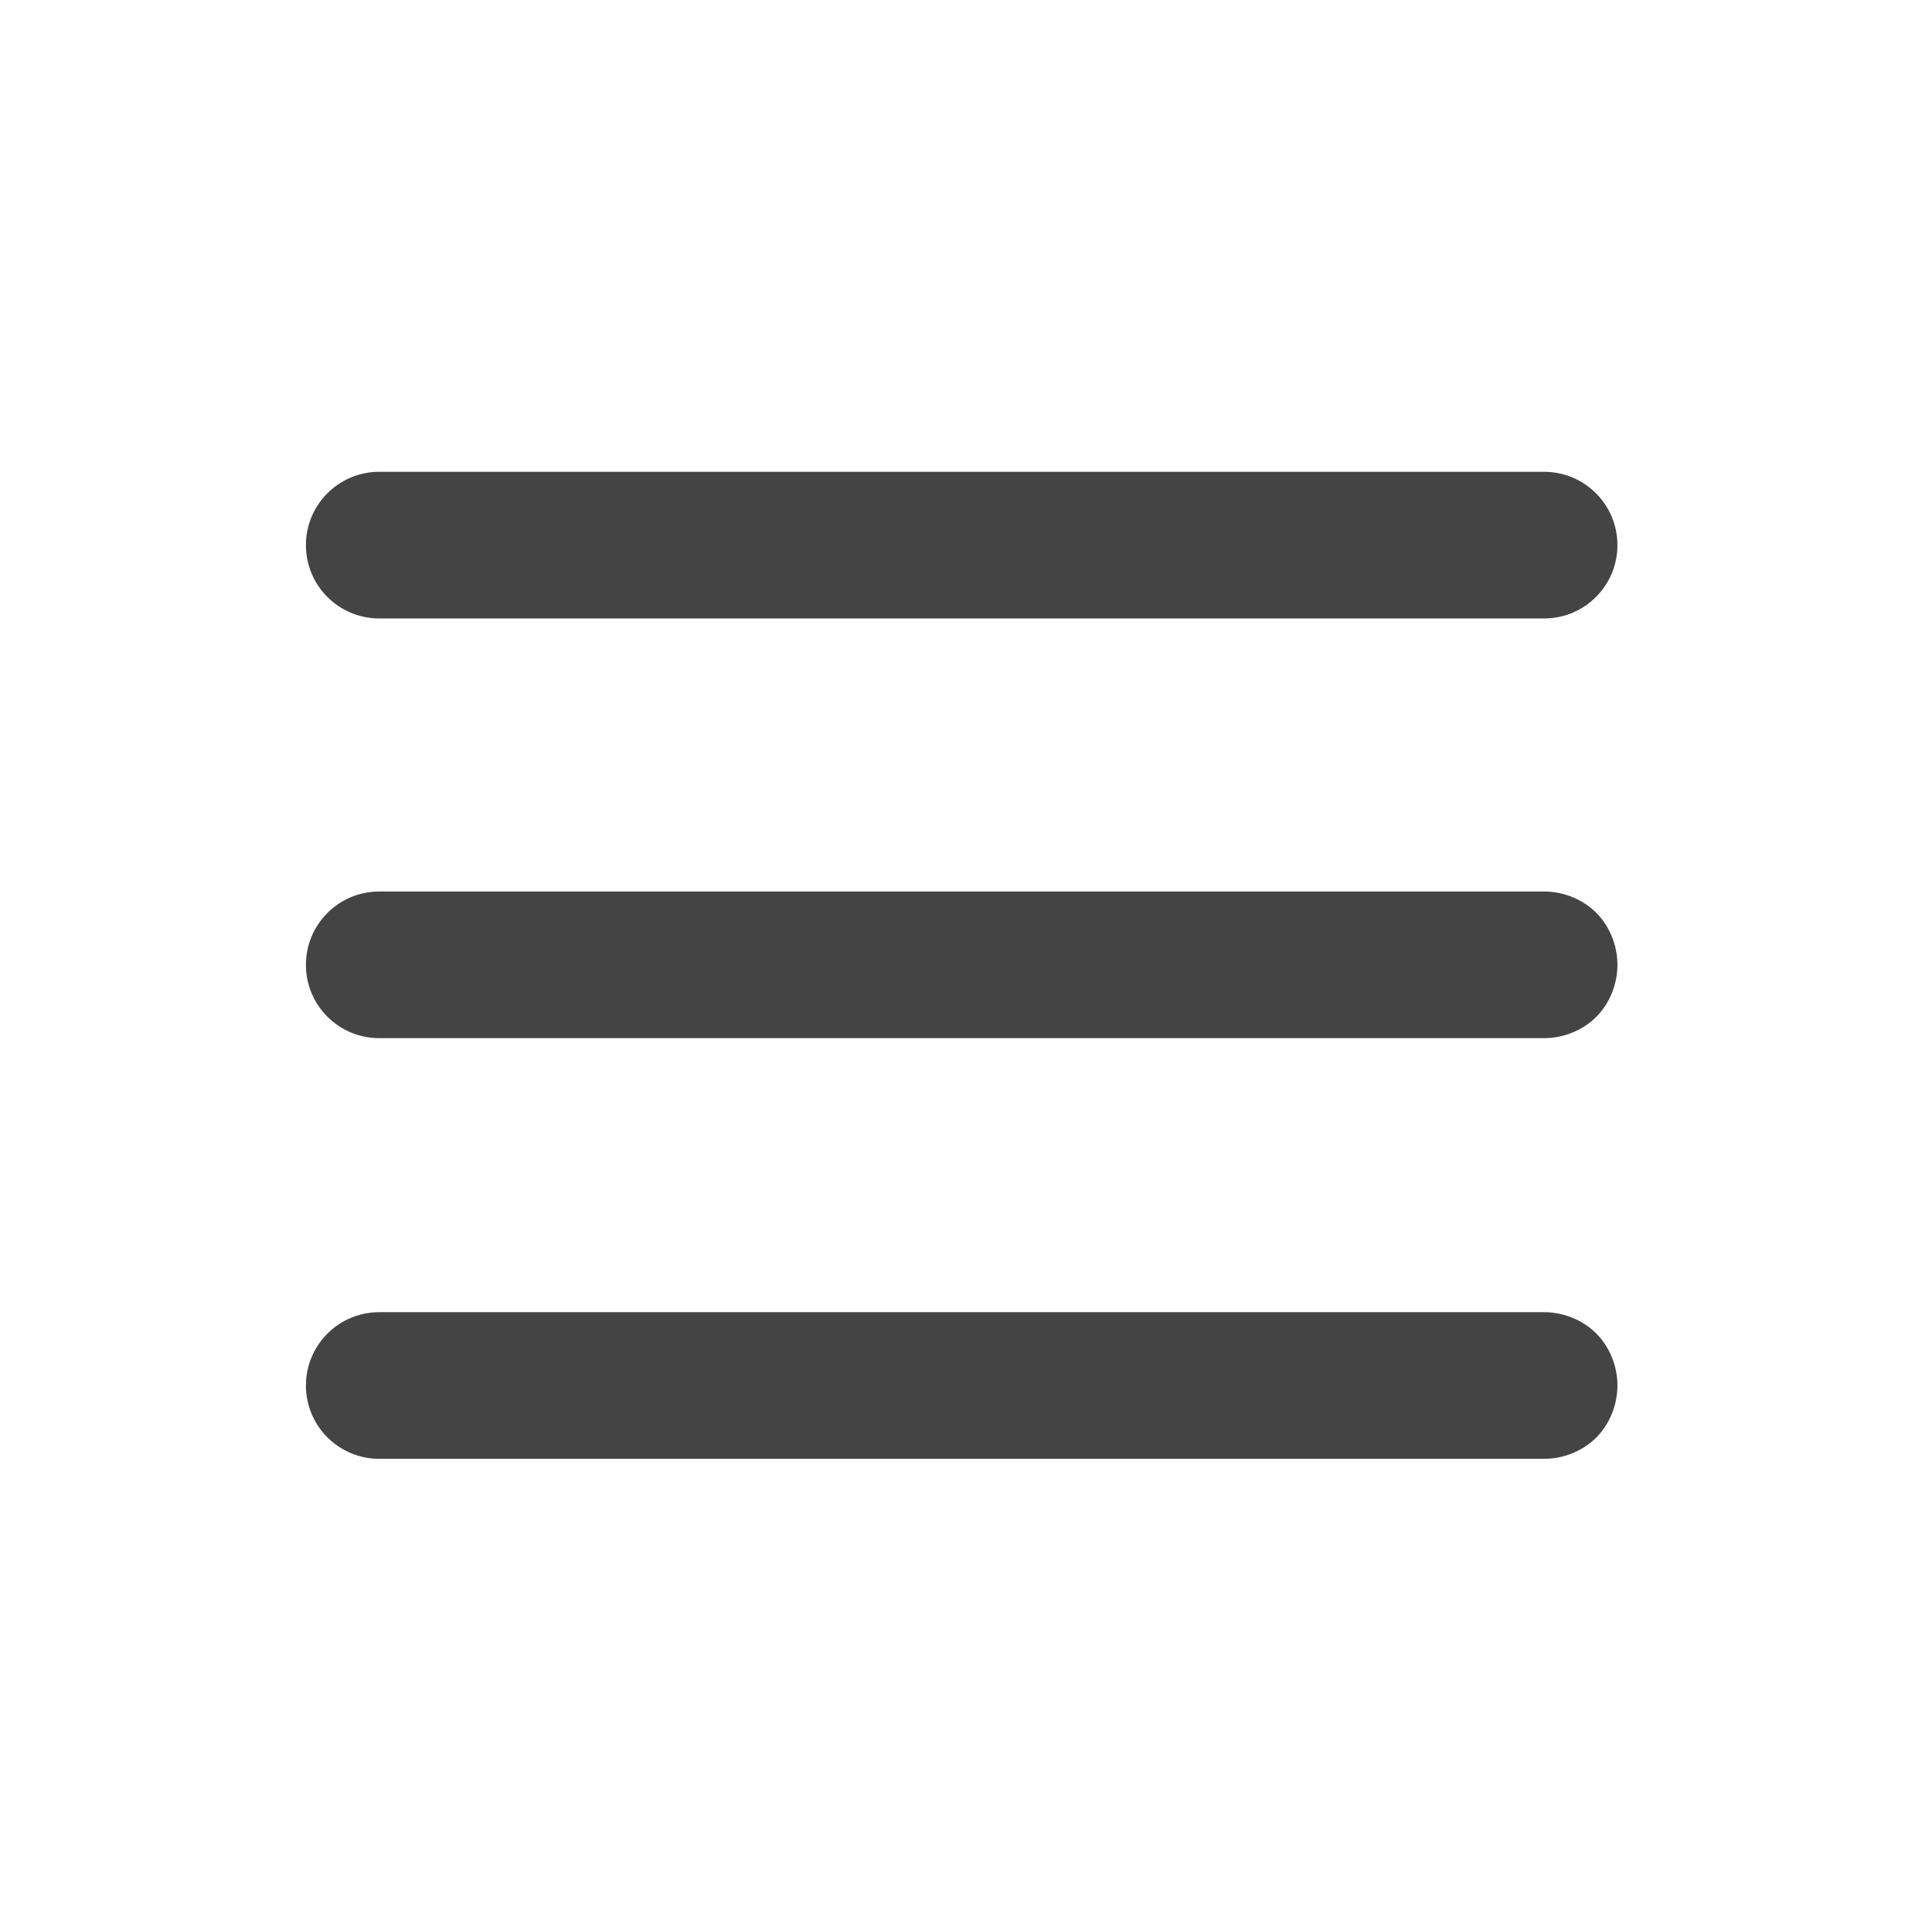 <?xml version="1.0" standalone="no"?><!DOCTYPE svg PUBLIC "-//W3C//DTD SVG 1.1//EN" "http://www.w3.org/Graphics/SVG/1.1/DTD/svg11.dtd"><svg t="1594794398202" class="icon" viewBox="0 0 1025 1024" version="1.1" xmlns="http://www.w3.org/2000/svg" p-id="3441" width="36.035" height="36" xmlns:xlink="http://www.w3.org/1999/xlink"><defs><style type="text/css"></style></defs><path d="M201.216 774.144c-21.504 0-38.912-17.408-38.912-38.912 0-21.504 17.408-38.912 38.912-38.912H819.2c10.24 0 20.48 4.096 27.648 11.264 7.168 7.168 11.264 17.408 11.264 27.648s-4.096 20.48-11.264 27.648c-7.168 7.168-17.408 11.264-27.648 11.264H201.216z m0-223.232c-21.504 0-38.912-17.408-38.912-38.912 0-21.504 17.408-38.912 38.912-38.912H819.2c10.24 0 20.48 4.096 27.648 11.264 7.168 7.168 11.264 17.408 11.264 27.648 0 10.24-4.096 20.48-11.264 27.648-7.168 7.168-17.408 11.264-27.648 11.264H201.216z m0-222.72c-21.504 0-38.912-17.408-38.912-38.912 0-21.504 17.408-38.912 38.912-38.912H819.2c21.504 0 38.912 17.408 38.912 38.912 0 21.504-17.408 38.912-38.912 38.912H201.216z" fill="#444444" p-id="3442"></path></svg>